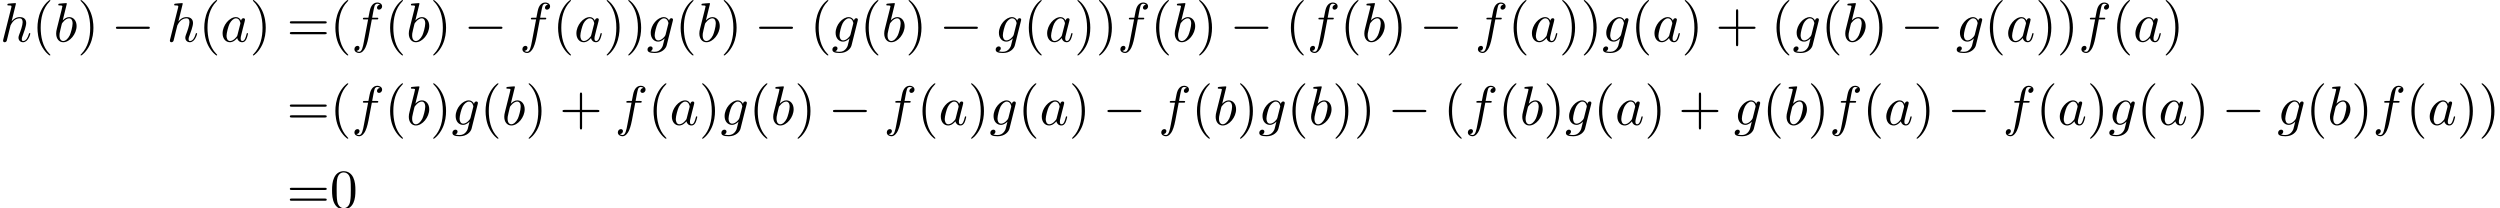 <?xml version='1.0' encoding='UTF-8'?>
<!-- This file was generated by dvisvgm 2.13.3 -->
<svg version='1.1' xmlns='http://www.w3.org/2000/svg' xmlns:xlink='http://www.w3.org/1999/xlink' width='673.1pt' height='56.04pt' viewBox='14.451 47.685 673.1 56.04'>
<defs>
<path id='g0-0' d='M6.565-2.291C6.735-2.291 6.914-2.291 6.914-2.491S6.735-2.69 6.565-2.69H1.176C1.006-2.69 .827-2.69 .827-2.491S1.006-2.291 1.176-2.291H6.565Z'/>
<path id='g2-40' d='M3.298 2.391C3.298 2.361 3.298 2.341 3.128 2.172C1.883 .917 1.564-.966 1.564-2.491C1.564-4.224 1.943-5.958 3.168-7.203C3.298-7.323 3.298-7.342 3.298-7.372C3.298-7.442 3.258-7.472 3.198-7.472C3.098-7.472 2.202-6.795 1.614-5.529C1.106-4.433 .986-3.328 .986-2.491C.986-1.714 1.096-.508 1.644 .618C2.242 1.843 3.098 2.491 3.198 2.491C3.258 2.491 3.298 2.461 3.298 2.391Z'/>
<path id='g2-41' d='M2.879-2.491C2.879-3.268 2.77-4.473 2.222-5.599C1.624-6.824 .767-7.472 .667-7.472C.608-7.472 .568-7.432 .568-7.372C.568-7.342 .568-7.323 .757-7.143C1.733-6.157 2.301-4.573 2.301-2.491C2.301-.787 1.933 .966 .697 2.222C.568 2.341 .568 2.361 .568 2.391C.568 2.451 .608 2.491 .667 2.491C.767 2.491 1.664 1.813 2.252 .548C2.76-.548 2.879-1.654 2.879-2.491Z'/>
<path id='g2-43' d='M4.075-2.291H6.854C6.994-2.291 7.183-2.291 7.183-2.491S6.994-2.69 6.854-2.69H4.075V-5.479C4.075-5.619 4.075-5.808 3.875-5.808S3.676-5.619 3.676-5.479V-2.69H.887C.747-2.69 .558-2.69 .558-2.491S.747-2.291 .887-2.291H3.676V.498C3.676 .638 3.676 .827 3.875 .827S4.075 .638 4.075 .498V-2.291Z'/>
<path id='g2-48' d='M4.583-3.188C4.583-3.985 4.533-4.782 4.184-5.519C3.726-6.476 2.909-6.635 2.491-6.635C1.893-6.635 1.166-6.376 .757-5.45C.438-4.762 .389-3.985 .389-3.188C.389-2.441 .428-1.544 .837-.787C1.265 .02 1.993 .219 2.481 .219C3.019 .219 3.776 .01 4.214-.936C4.533-1.624 4.583-2.401 4.583-3.188ZM2.481 0C2.092 0 1.504-.249 1.325-1.205C1.215-1.803 1.215-2.72 1.215-3.308C1.215-3.945 1.215-4.603 1.295-5.141C1.484-6.326 2.232-6.416 2.481-6.416C2.809-6.416 3.467-6.237 3.656-5.25C3.756-4.692 3.756-3.935 3.756-3.308C3.756-2.56 3.756-1.883 3.646-1.245C3.497-.299 2.929 0 2.481 0Z'/>
<path id='g2-61' d='M6.844-3.258C6.994-3.258 7.183-3.258 7.183-3.457S6.994-3.656 6.854-3.656H.887C.747-3.656 .558-3.656 .558-3.457S.747-3.258 .897-3.258H6.844ZM6.854-1.325C6.994-1.325 7.183-1.325 7.183-1.524S6.994-1.724 6.844-1.724H.897C.747-1.724 .558-1.724 .558-1.524S.747-1.325 .887-1.325H6.854Z'/>
<path id='g1-97' d='M3.716-3.766C3.537-4.134 3.248-4.403 2.8-4.403C1.634-4.403 .399-2.939 .399-1.484C.399-.548 .946 .11 1.724 .11C1.923 .11 2.421 .07 3.019-.638C3.098-.219 3.447 .11 3.925 .11C4.274 .11 4.503-.12 4.663-.438C4.832-.797 4.961-1.405 4.961-1.425C4.961-1.524 4.872-1.524 4.842-1.524C4.742-1.524 4.732-1.484 4.702-1.345C4.533-.697 4.354-.11 3.945-.11C3.676-.11 3.646-.369 3.646-.568C3.646-.787 3.666-.867 3.776-1.305C3.885-1.724 3.905-1.823 3.995-2.202L4.354-3.597C4.423-3.875 4.423-3.895 4.423-3.935C4.423-4.105 4.304-4.204 4.134-4.204C3.895-4.204 3.746-3.985 3.716-3.766ZM3.068-1.186C3.019-1.006 3.019-.986 2.869-.817C2.431-.269 2.022-.11 1.743-.11C1.245-.11 1.106-.658 1.106-1.046C1.106-1.544 1.425-2.77 1.654-3.228C1.963-3.816 2.411-4.184 2.809-4.184C3.457-4.184 3.597-3.367 3.597-3.308S3.577-3.188 3.567-3.138L3.068-1.186Z'/>
<path id='g1-98' d='M2.381-6.804C2.381-6.814 2.381-6.914 2.252-6.914C2.022-6.914 1.295-6.834 1.036-6.814C.956-6.804 .847-6.795 .847-6.615C.847-6.496 .936-6.496 1.086-6.496C1.564-6.496 1.584-6.426 1.584-6.326C1.584-6.257 1.494-5.918 1.445-5.709L.628-2.461C.508-1.963 .468-1.803 .468-1.455C.468-.508 .996 .11 1.733 .11C2.909 .11 4.134-1.375 4.134-2.809C4.134-3.716 3.606-4.403 2.809-4.403C2.351-4.403 1.943-4.115 1.644-3.806L2.381-6.804ZM1.445-3.039C1.504-3.258 1.504-3.278 1.594-3.387C2.082-4.035 2.531-4.184 2.79-4.184C3.148-4.184 3.417-3.885 3.417-3.248C3.417-2.66 3.088-1.514 2.909-1.136C2.58-.468 2.122-.11 1.733-.11C1.395-.11 1.066-.379 1.066-1.116C1.066-1.305 1.066-1.494 1.225-2.122L1.445-3.039Z'/>
<path id='g1-102' d='M3.656-3.985H4.513C4.712-3.985 4.812-3.985 4.812-4.184C4.812-4.294 4.712-4.294 4.543-4.294H3.716L3.925-5.43C3.965-5.639 4.105-6.346 4.164-6.466C4.254-6.655 4.423-6.804 4.633-6.804C4.672-6.804 4.932-6.804 5.121-6.625C4.682-6.585 4.583-6.237 4.583-6.087C4.583-5.858 4.762-5.738 4.951-5.738C5.21-5.738 5.499-5.958 5.499-6.336C5.499-6.795 5.041-7.024 4.633-7.024C4.294-7.024 3.666-6.844 3.367-5.858C3.308-5.649 3.278-5.549 3.039-4.294H2.351C2.162-4.294 2.052-4.294 2.052-4.105C2.052-3.985 2.142-3.985 2.331-3.985H2.989L2.242-.05C2.062 .917 1.893 1.823 1.375 1.823C1.335 1.823 1.086 1.823 .897 1.644C1.355 1.614 1.445 1.255 1.445 1.106C1.445 .877 1.265 .757 1.076 .757C.817 .757 .528 .976 .528 1.355C.528 1.803 .966 2.042 1.375 2.042C1.923 2.042 2.321 1.455 2.501 1.076C2.819 .448 3.049-.757 3.059-.827L3.656-3.985Z'/>
<path id='g1-103' d='M4.692-3.756C4.702-3.816 4.722-3.866 4.722-3.935C4.722-4.105 4.603-4.204 4.433-4.204C4.334-4.204 4.065-4.134 4.025-3.776C3.846-4.144 3.497-4.403 3.098-4.403C1.963-4.403 .727-3.009 .727-1.574C.727-.588 1.335 0 2.052 0C2.64 0 3.108-.468 3.208-.578L3.218-.568C3.009 .319 2.889 .727 2.889 .747C2.849 .837 2.511 1.823 1.455 1.823C1.265 1.823 .936 1.813 .658 1.724C.956 1.634 1.066 1.375 1.066 1.205C1.066 1.046 .956 .857 .687 .857C.468 .857 .149 1.036 .149 1.435C.149 1.843 .518 2.042 1.474 2.042C2.72 2.042 3.437 1.265 3.587 .667L4.692-3.756ZM3.397-1.275C3.337-1.016 3.108-.767 2.889-.578C2.68-.399 2.371-.219 2.082-.219C1.584-.219 1.435-.737 1.435-1.136C1.435-1.614 1.724-2.79 1.993-3.298C2.262-3.786 2.69-4.184 3.108-4.184C3.766-4.184 3.905-3.377 3.905-3.328S3.885-3.218 3.875-3.178L3.397-1.275Z'/>
<path id='g1-104' d='M2.859-6.804C2.859-6.814 2.859-6.914 2.73-6.914C2.501-6.914 1.773-6.834 1.514-6.814C1.435-6.804 1.325-6.795 1.325-6.615C1.325-6.496 1.415-6.496 1.564-6.496C2.042-6.496 2.062-6.426 2.062-6.326L2.032-6.127L.588-.389C.548-.249 .548-.229 .548-.169C.548 .06 .747 .11 .837 .11C.996 .11 1.156-.01 1.205-.149L1.395-.907L1.614-1.803C1.674-2.022 1.733-2.242 1.783-2.471C1.803-2.531 1.883-2.859 1.893-2.919C1.923-3.009 2.232-3.567 2.57-3.836C2.79-3.995 3.098-4.184 3.527-4.184S4.065-3.846 4.065-3.487C4.065-2.949 3.686-1.863 3.447-1.255C3.367-1.026 3.318-.907 3.318-.707C3.318-.239 3.666 .11 4.134 .11C5.071 .11 5.44-1.345 5.44-1.425C5.44-1.524 5.35-1.524 5.32-1.524C5.22-1.524 5.22-1.494 5.171-1.345C5.021-.817 4.702-.11 4.154-.11C3.985-.11 3.915-.209 3.915-.438C3.915-.687 4.005-.927 4.095-1.146C4.254-1.574 4.702-2.76 4.702-3.337C4.702-3.985 4.304-4.403 3.557-4.403C2.929-4.403 2.451-4.095 2.082-3.636L2.859-6.804Z'/>
</defs>
<g id='page1' transform='matrix(1.5 0 0 1.5 0 0)'>
<use x='9.634' y='39.262' xlink:href='#g1-104'/>
<use x='15.374' y='39.262' xlink:href='#g2-40'/>
<use x='19.248' y='39.262' xlink:href='#g1-98'/>
<use x='23.524' y='39.262' xlink:href='#g2-41'/>
<use x='29.612' y='39.262' xlink:href='#g0-0'/>
<use x='39.575' y='39.262' xlink:href='#g1-104'/>
<use x='45.315' y='39.262' xlink:href='#g2-40'/>
<use x='49.189' y='39.262' xlink:href='#g1-97'/>
<use x='54.455' y='39.262' xlink:href='#g2-41'/>
<use x='61.097' y='39.262' xlink:href='#g2-61'/>
<use x='68.846' y='39.262' xlink:href='#g2-40'/>
<use x='72.72' y='39.262' xlink:href='#g1-102'/>
<use x='78.67' y='39.262' xlink:href='#g2-40'/>
<use x='82.544' y='39.262' xlink:href='#g1-98'/>
<use x='86.82' y='39.262' xlink:href='#g2-41'/>
<use x='92.908' y='39.262' xlink:href='#g0-0'/>
<use x='102.871' y='39.262' xlink:href='#g1-102'/>
<use x='108.821' y='39.262' xlink:href='#g2-40'/>
<use x='112.695' y='39.262' xlink:href='#g1-97'/>
<use x='117.961' y='39.262' xlink:href='#g2-41'/>
<use x='121.836' y='39.262' xlink:href='#g2-41'/>
<use x='125.71' y='39.262' xlink:href='#g1-103'/>
<use x='130.819' y='39.262' xlink:href='#g2-40'/>
<use x='134.694' y='39.262' xlink:href='#g1-98'/>
<use x='138.969' y='39.262' xlink:href='#g2-41'/>
<use x='145.058' y='39.262' xlink:href='#g0-0'/>
<use x='155.02' y='39.262' xlink:href='#g2-40'/>
<use x='158.895' y='39.262' xlink:href='#g1-103'/>
<use x='164.004' y='39.262' xlink:href='#g2-40'/>
<use x='167.878' y='39.262' xlink:href='#g1-98'/>
<use x='172.154' y='39.262' xlink:href='#g2-41'/>
<use x='178.242' y='39.262' xlink:href='#g0-0'/>
<use x='188.205' y='39.262' xlink:href='#g1-103'/>
<use x='193.314' y='39.262' xlink:href='#g2-40'/>
<use x='197.189' y='39.262' xlink:href='#g1-97'/>
<use x='202.455' y='39.262' xlink:href='#g2-41'/>
<use x='206.329' y='39.262' xlink:href='#g2-41'/>
<use x='210.203' y='39.262' xlink:href='#g1-102'/>
<use x='216.153' y='39.262' xlink:href='#g2-40'/>
<use x='220.028' y='39.262' xlink:href='#g1-98'/>
<use x='224.303' y='39.262' xlink:href='#g2-41'/>
<use x='230.392' y='39.262' xlink:href='#g0-0'/>
<use x='240.354' y='39.262' xlink:href='#g2-40'/>
<use x='244.229' y='39.262' xlink:href='#g1-102'/>
<use x='250.179' y='39.262' xlink:href='#g2-40'/>
<use x='254.053' y='39.262' xlink:href='#g1-98'/>
<use x='258.329' y='39.262' xlink:href='#g2-41'/>
<use x='264.417' y='39.262' xlink:href='#g0-0'/>
<use x='274.379' y='39.262' xlink:href='#g1-102'/>
<use x='280.329' y='39.262' xlink:href='#g2-40'/>
<use x='284.204' y='39.262' xlink:href='#g1-97'/>
<use x='289.47' y='39.262' xlink:href='#g2-41'/>
<use x='293.344' y='39.262' xlink:href='#g2-41'/>
<use x='297.219' y='39.262' xlink:href='#g1-103'/>
<use x='302.328' y='39.262' xlink:href='#g2-40'/>
<use x='306.202' y='39.262' xlink:href='#g1-97'/>
<use x='311.468' y='39.262' xlink:href='#g2-41'/>
<use x='317.557' y='39.262' xlink:href='#g2-43'/>
<use x='327.519' y='39.262' xlink:href='#g2-40'/>
<use x='331.394' y='39.262' xlink:href='#g1-103'/>
<use x='336.503' y='39.262' xlink:href='#g2-40'/>
<use x='340.377' y='39.262' xlink:href='#g1-98'/>
<use x='344.653' y='39.262' xlink:href='#g2-41'/>
<use x='350.741' y='39.262' xlink:href='#g0-0'/>
<use x='360.704' y='39.262' xlink:href='#g1-103'/>
<use x='365.813' y='39.262' xlink:href='#g2-40'/>
<use x='369.688' y='39.262' xlink:href='#g1-97'/>
<use x='374.954' y='39.262' xlink:href='#g2-41'/>
<use x='378.828' y='39.262' xlink:href='#g2-41'/>
<use x='382.702' y='39.262' xlink:href='#g1-102'/>
<use x='388.652' y='39.262' xlink:href='#g2-40'/>
<use x='392.527' y='39.262' xlink:href='#g1-97'/>
<use x='397.793' y='39.262' xlink:href='#g2-41'/>
<use x='61.097' y='54.206' xlink:href='#g2-61'/>
<use x='68.846' y='54.206' xlink:href='#g2-40'/>
<use x='72.72' y='54.206' xlink:href='#g1-102'/>
<use x='78.67' y='54.206' xlink:href='#g2-40'/>
<use x='82.544' y='54.206' xlink:href='#g1-98'/>
<use x='86.82' y='54.206' xlink:href='#g2-41'/>
<use x='90.694' y='54.206' xlink:href='#g1-103'/>
<use x='95.804' y='54.206' xlink:href='#g2-40'/>
<use x='99.678' y='54.206' xlink:href='#g1-98'/>
<use x='103.954' y='54.206' xlink:href='#g2-41'/>
<use x='110.042' y='54.206' xlink:href='#g2-43'/>
<use x='120.005' y='54.206' xlink:href='#g1-102'/>
<use x='125.955' y='54.206' xlink:href='#g2-40'/>
<use x='129.829' y='54.206' xlink:href='#g1-97'/>
<use x='135.095' y='54.206' xlink:href='#g2-41'/>
<use x='138.969' y='54.206' xlink:href='#g1-103'/>
<use x='144.079' y='54.206' xlink:href='#g2-40'/>
<use x='147.953' y='54.206' xlink:href='#g1-98'/>
<use x='152.229' y='54.206' xlink:href='#g2-41'/>
<use x='158.317' y='54.206' xlink:href='#g0-0'/>
<use x='168.28' y='54.206' xlink:href='#g1-102'/>
<use x='174.23' y='54.206' xlink:href='#g2-40'/>
<use x='178.104' y='54.206' xlink:href='#g1-97'/>
<use x='183.37' y='54.206' xlink:href='#g2-41'/>
<use x='187.244' y='54.206' xlink:href='#g1-103'/>
<use x='192.354' y='54.206' xlink:href='#g2-40'/>
<use x='196.228' y='54.206' xlink:href='#g1-97'/>
<use x='201.494' y='54.206' xlink:href='#g2-41'/>
<use x='207.583' y='54.206' xlink:href='#g0-0'/>
<use x='217.545' y='54.206' xlink:href='#g1-102'/>
<use x='223.495' y='54.206' xlink:href='#g2-40'/>
<use x='227.369' y='54.206' xlink:href='#g1-98'/>
<use x='231.645' y='54.206' xlink:href='#g2-41'/>
<use x='235.519' y='54.206' xlink:href='#g1-103'/>
<use x='240.629' y='54.206' xlink:href='#g2-40'/>
<use x='244.503' y='54.206' xlink:href='#g1-98'/>
<use x='248.779' y='54.206' xlink:href='#g2-41'/>
<use x='252.653' y='54.206' xlink:href='#g2-41'/>
<use x='258.741' y='54.206' xlink:href='#g0-0'/>
<use x='268.704' y='54.206' xlink:href='#g2-40'/>
<use x='272.578' y='54.206' xlink:href='#g1-102'/>
<use x='278.528' y='54.206' xlink:href='#g2-40'/>
<use x='282.403' y='54.206' xlink:href='#g1-98'/>
<use x='286.678' y='54.206' xlink:href='#g2-41'/>
<use x='290.553' y='54.206' xlink:href='#g1-103'/>
<use x='295.662' y='54.206' xlink:href='#g2-40'/>
<use x='299.536' y='54.206' xlink:href='#g1-97'/>
<use x='304.803' y='54.206' xlink:href='#g2-41'/>
<use x='310.891' y='54.206' xlink:href='#g2-43'/>
<use x='320.853' y='54.206' xlink:href='#g1-103'/>
<use x='325.963' y='54.206' xlink:href='#g2-40'/>
<use x='329.837' y='54.206' xlink:href='#g1-98'/>
<use x='334.113' y='54.206' xlink:href='#g2-41'/>
<use x='337.987' y='54.206' xlink:href='#g1-102'/>
<use x='343.937' y='54.206' xlink:href='#g2-40'/>
<use x='347.811' y='54.206' xlink:href='#g1-97'/>
<use x='353.078' y='54.206' xlink:href='#g2-41'/>
<use x='359.166' y='54.206' xlink:href='#g0-0'/>
<use x='369.128' y='54.206' xlink:href='#g1-102'/>
<use x='375.078' y='54.206' xlink:href='#g2-40'/>
<use x='378.953' y='54.206' xlink:href='#g1-97'/>
<use x='384.219' y='54.206' xlink:href='#g2-41'/>
<use x='388.093' y='54.206' xlink:href='#g1-103'/>
<use x='393.203' y='54.206' xlink:href='#g2-40'/>
<use x='397.077' y='54.206' xlink:href='#g1-97'/>
<use x='402.343' y='54.206' xlink:href='#g2-41'/>
<use x='408.431' y='54.206' xlink:href='#g0-0'/>
<use x='418.394' y='54.206' xlink:href='#g1-103'/>
<use x='423.503' y='54.206' xlink:href='#g2-40'/>
<use x='427.378' y='54.206' xlink:href='#g1-98'/>
<use x='431.653' y='54.206' xlink:href='#g2-41'/>
<use x='435.528' y='54.206' xlink:href='#g1-102'/>
<use x='441.478' y='54.206' xlink:href='#g2-40'/>
<use x='445.352' y='54.206' xlink:href='#g1-97'/>
<use x='450.618' y='54.206' xlink:href='#g2-41'/>
<use x='454.493' y='54.206' xlink:href='#g2-41'/>
<use x='61.097' y='69.15' xlink:href='#g2-61'/>
<use x='68.846' y='69.15' xlink:href='#g2-48'/>
</g>
</svg>